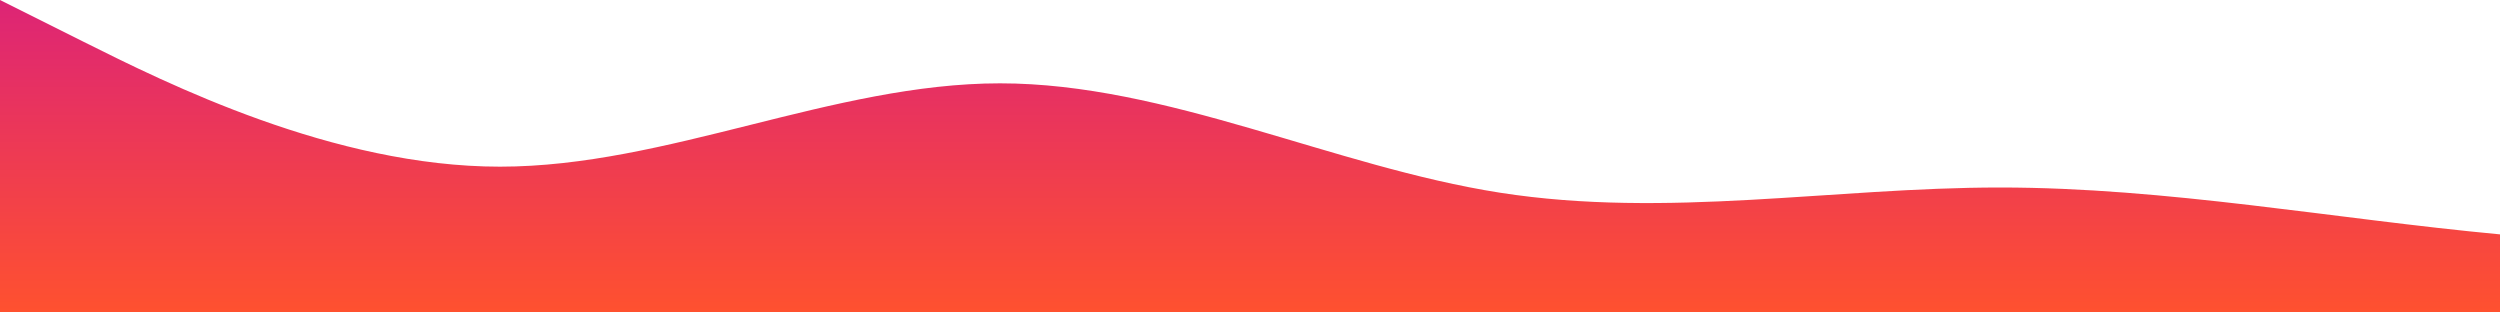 <?xml version="1.0" standalone="no"?>
<svg xmlns:xlink="http://www.w3.org/1999/xlink" id="wave" style="transform:rotate(180deg); transition: 0.3s" viewBox="0 0 1440 180" version="1.1" xmlns="http://www.w3.org/2000/svg"><defs><linearGradient id="sw-gradient-0" x1="0" x2="0" y1="1" y2="0"><stop stop-color="rgba(255, 81, 47, 1)" offset="0%"/><stop stop-color="rgba(221, 36, 118, 1)" offset="100%"/></linearGradient></defs><path style="transform:translate(0, 0px); opacity:1" fill="url(#sw-gradient-0)" d="M0,0L48,24C96,48,192,96,288,96C384,96,480,48,576,48C672,48,768,96,864,111C960,126,1056,108,1152,108C1248,108,1344,126,1440,135C1536,144,1632,144,1728,123C1824,102,1920,60,2016,39C2112,18,2208,18,2304,36C2400,54,2496,90,2592,114C2688,138,2784,150,2880,138C2976,126,3072,90,3168,90C3264,90,3360,126,3456,141C3552,156,3648,150,3744,144C3840,138,3936,132,4032,123C4128,114,4224,102,4320,99C4416,96,4512,102,4608,93C4704,84,4800,60,4896,63C4992,66,5088,96,5184,117C5280,138,5376,150,5472,150C5568,150,5664,138,5760,120C5856,102,5952,78,6048,72C6144,66,6240,78,6336,69C6432,60,6528,30,6624,42C6720,54,6816,108,6864,135L6912,162L6912,180L6864,180C6816,180,6720,180,6624,180C6528,180,6432,180,6336,180C6240,180,6144,180,6048,180C5952,180,5856,180,5760,180C5664,180,5568,180,5472,180C5376,180,5280,180,5184,180C5088,180,4992,180,4896,180C4800,180,4704,180,4608,180C4512,180,4416,180,4320,180C4224,180,4128,180,4032,180C3936,180,3840,180,3744,180C3648,180,3552,180,3456,180C3360,180,3264,180,3168,180C3072,180,2976,180,2880,180C2784,180,2688,180,2592,180C2496,180,2400,180,2304,180C2208,180,2112,180,2016,180C1920,180,1824,180,1728,180C1632,180,1536,180,1440,180C1344,180,1248,180,1152,180C1056,180,960,180,864,180C768,180,672,180,576,180C480,180,384,180,288,180C192,180,96,180,48,180L0,180Z"/></svg>